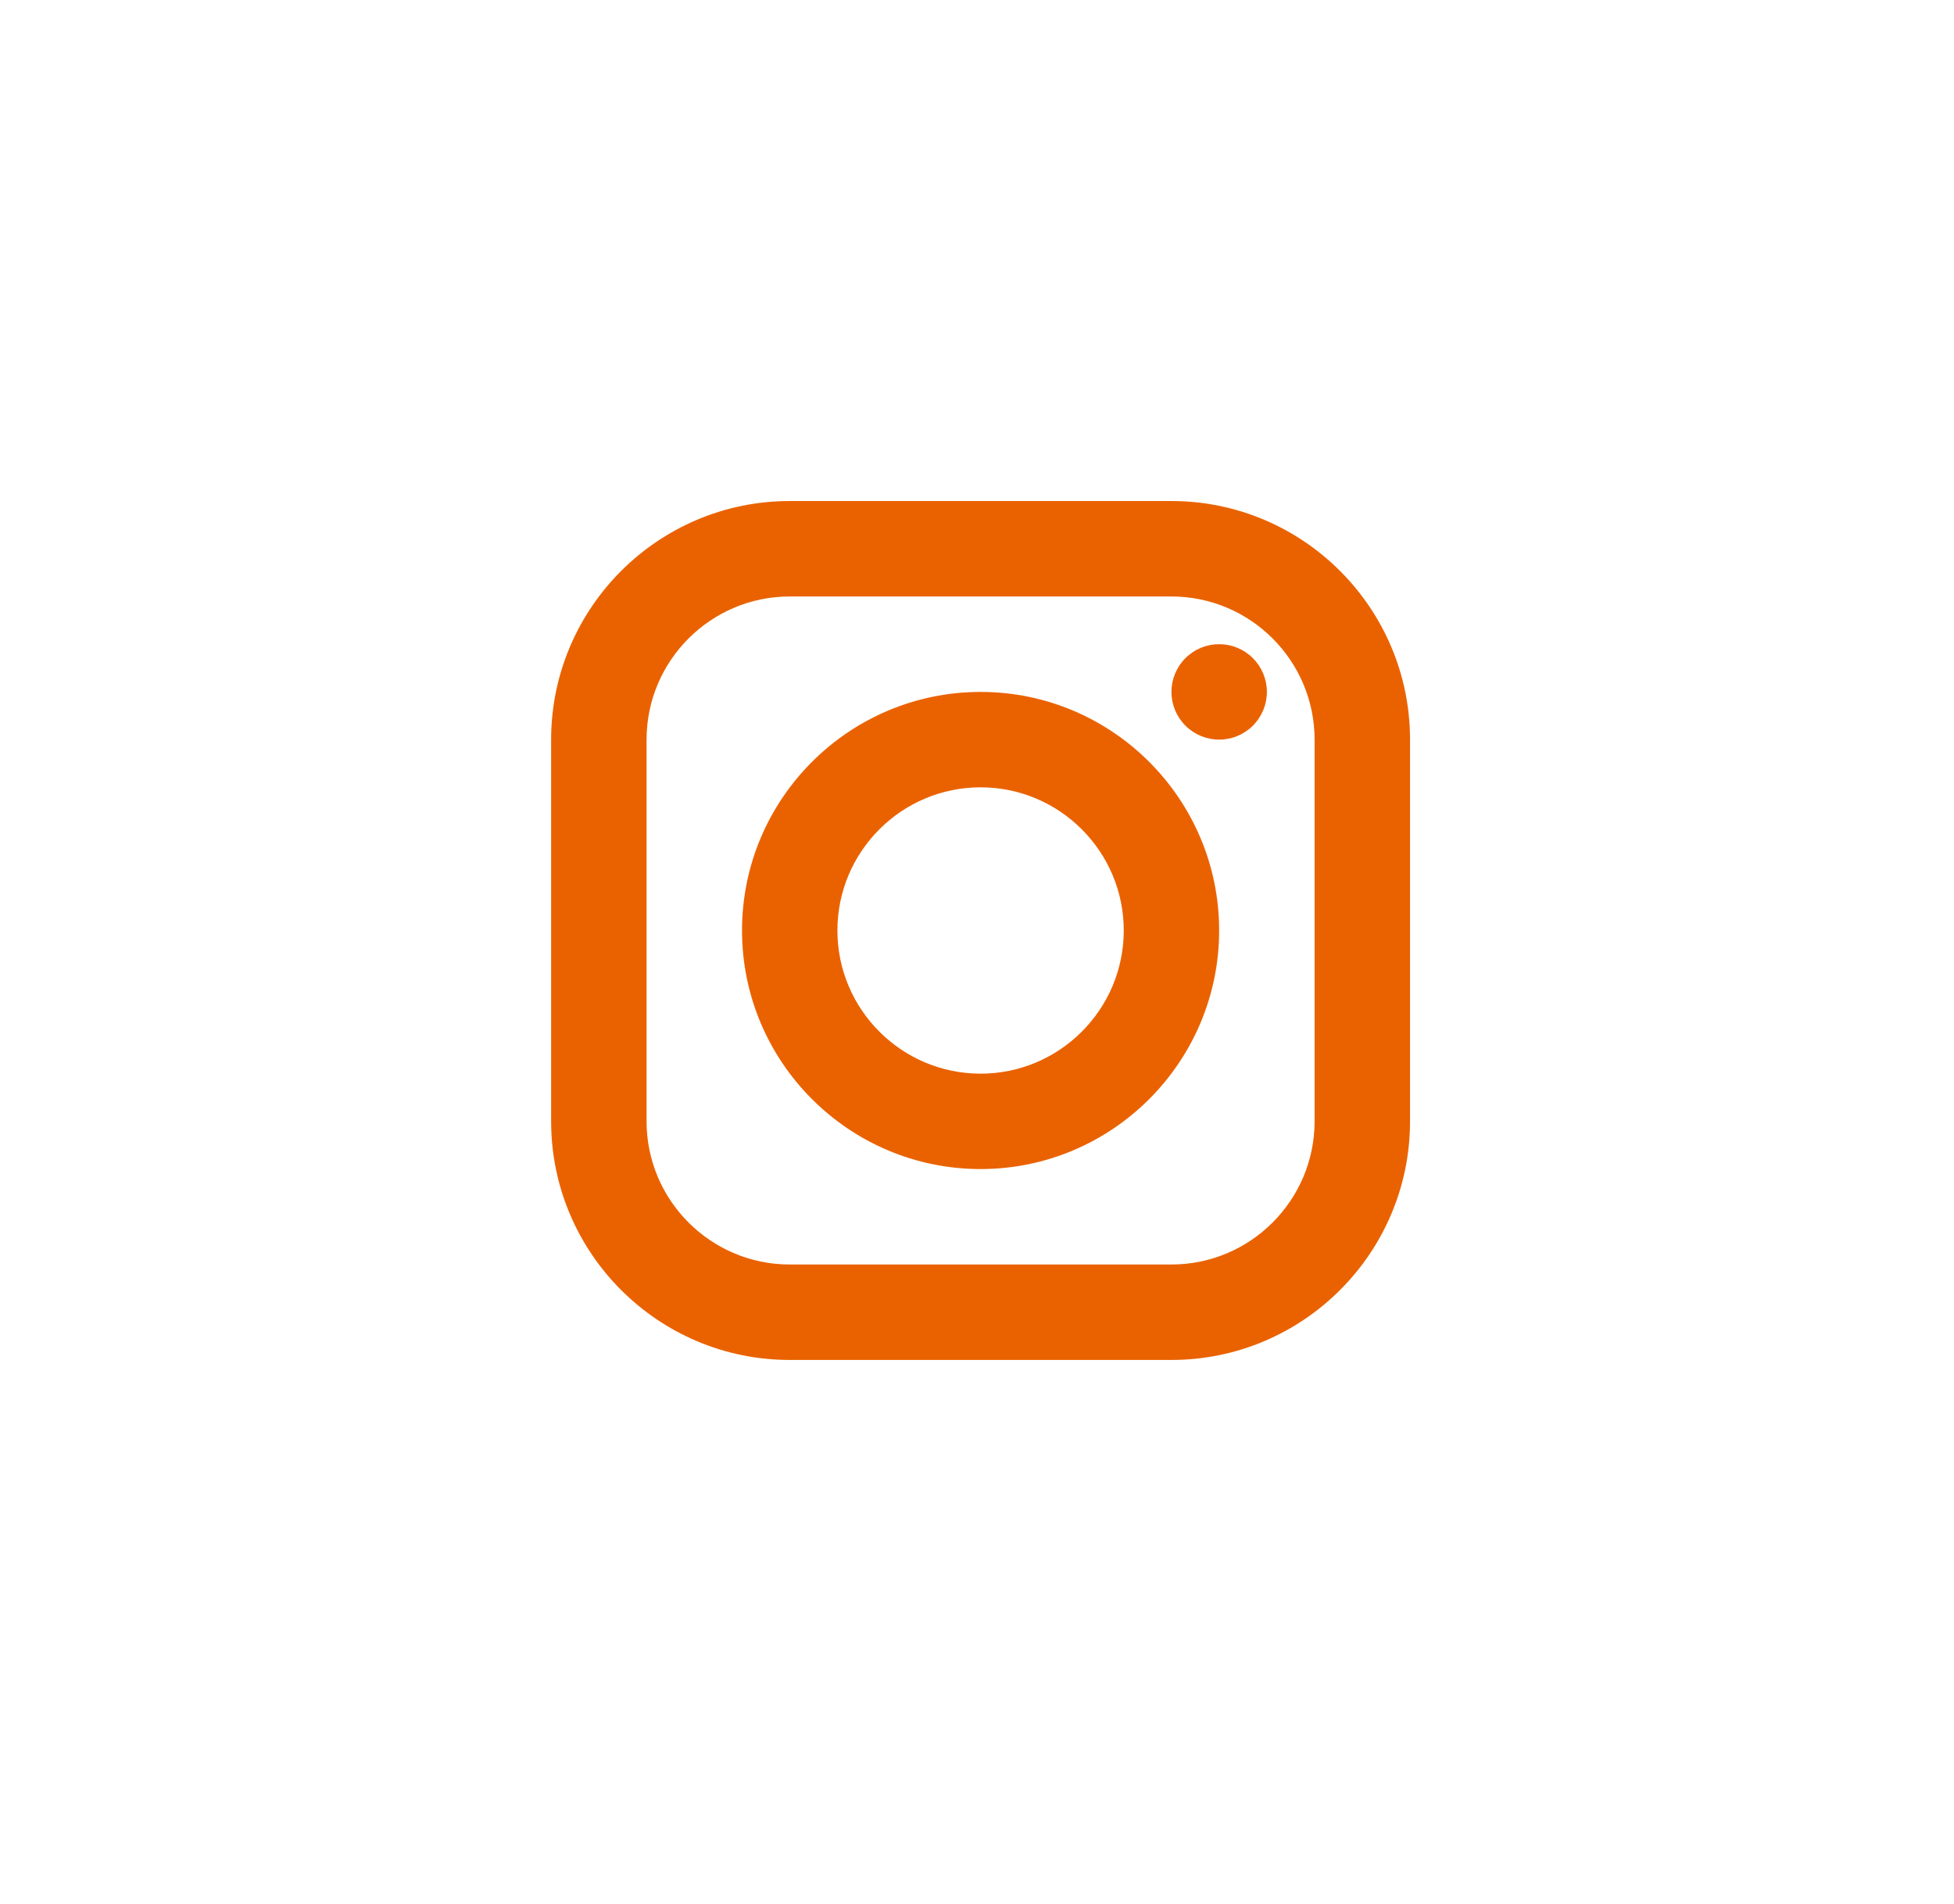 <svg width="39" height="38" viewBox="0 0 39 38" fill="none" xmlns="http://www.w3.org/2000/svg">
<g filter="url(#filter0_d_198_77)">
<circle cx="19.714" cy="15" r="15" fill="white"/>
<path d="M15.762 6C13.136 6 11 8.136 11 10.762V18.381C11 21.007 13.136 23.143 15.762 23.143H23.381C26.007 23.143 28.143 21.007 28.143 18.381V10.762C28.143 8.136 26.007 6 23.381 6H15.762ZM15.762 7.905H23.381C24.956 7.905 26.238 9.187 26.238 10.762V18.381C26.238 19.956 24.956 21.238 23.381 21.238H15.762C14.187 21.238 12.905 19.956 12.905 18.381V10.762C12.905 9.187 14.187 7.905 15.762 7.905ZM24.333 8.857C24.081 8.857 23.839 8.957 23.66 9.136C23.481 9.315 23.381 9.557 23.381 9.81C23.381 10.062 23.481 10.304 23.66 10.483C23.839 10.662 24.081 10.762 24.333 10.762C24.586 10.762 24.828 10.662 25.007 10.483C25.185 10.304 25.286 10.062 25.286 9.81C25.286 9.557 25.185 9.315 25.007 9.136C24.828 8.957 24.586 8.857 24.333 8.857ZM19.572 9.81C16.946 9.81 14.81 11.946 14.81 14.571C14.81 17.197 16.946 19.333 19.572 19.333C22.197 19.333 24.333 17.197 24.333 14.571C24.333 11.946 22.197 9.81 19.572 9.81ZM19.572 11.714C21.147 11.714 22.429 12.996 22.429 14.571C22.429 16.147 21.147 17.429 19.572 17.429C17.996 17.429 16.714 16.147 16.714 14.571C16.714 12.996 17.996 11.714 19.572 11.714Z" fill="#EA6200"/>
</g>
<defs>
<filter id="filter0_d_198_77" x="0.714" y="0" width="38" height="38" filterUnits="userSpaceOnUse" color-interpolation-filters="sRGB">
<feFlood flood-opacity="0" result="BackgroundImageFix"/>
<feColorMatrix in="SourceAlpha" type="matrix" values="0 0 0 0 0 0 0 0 0 0 0 0 0 0 0 0 0 0 127 0" result="hardAlpha"/>
<feOffset dy="4"/>
<feGaussianBlur stdDeviation="2"/>
<feComposite in2="hardAlpha" operator="out"/>
<feColorMatrix type="matrix" values="0 0 0 0 0 0 0 0 0 0 0 0 0 0 0 0 0 0 0.25 0"/>
<feBlend mode="normal" in2="BackgroundImageFix" result="effect1_dropShadow_198_77"/>
<feBlend mode="normal" in="SourceGraphic" in2="effect1_dropShadow_198_77" result="shape"/>
</filter>
</defs>
</svg>
